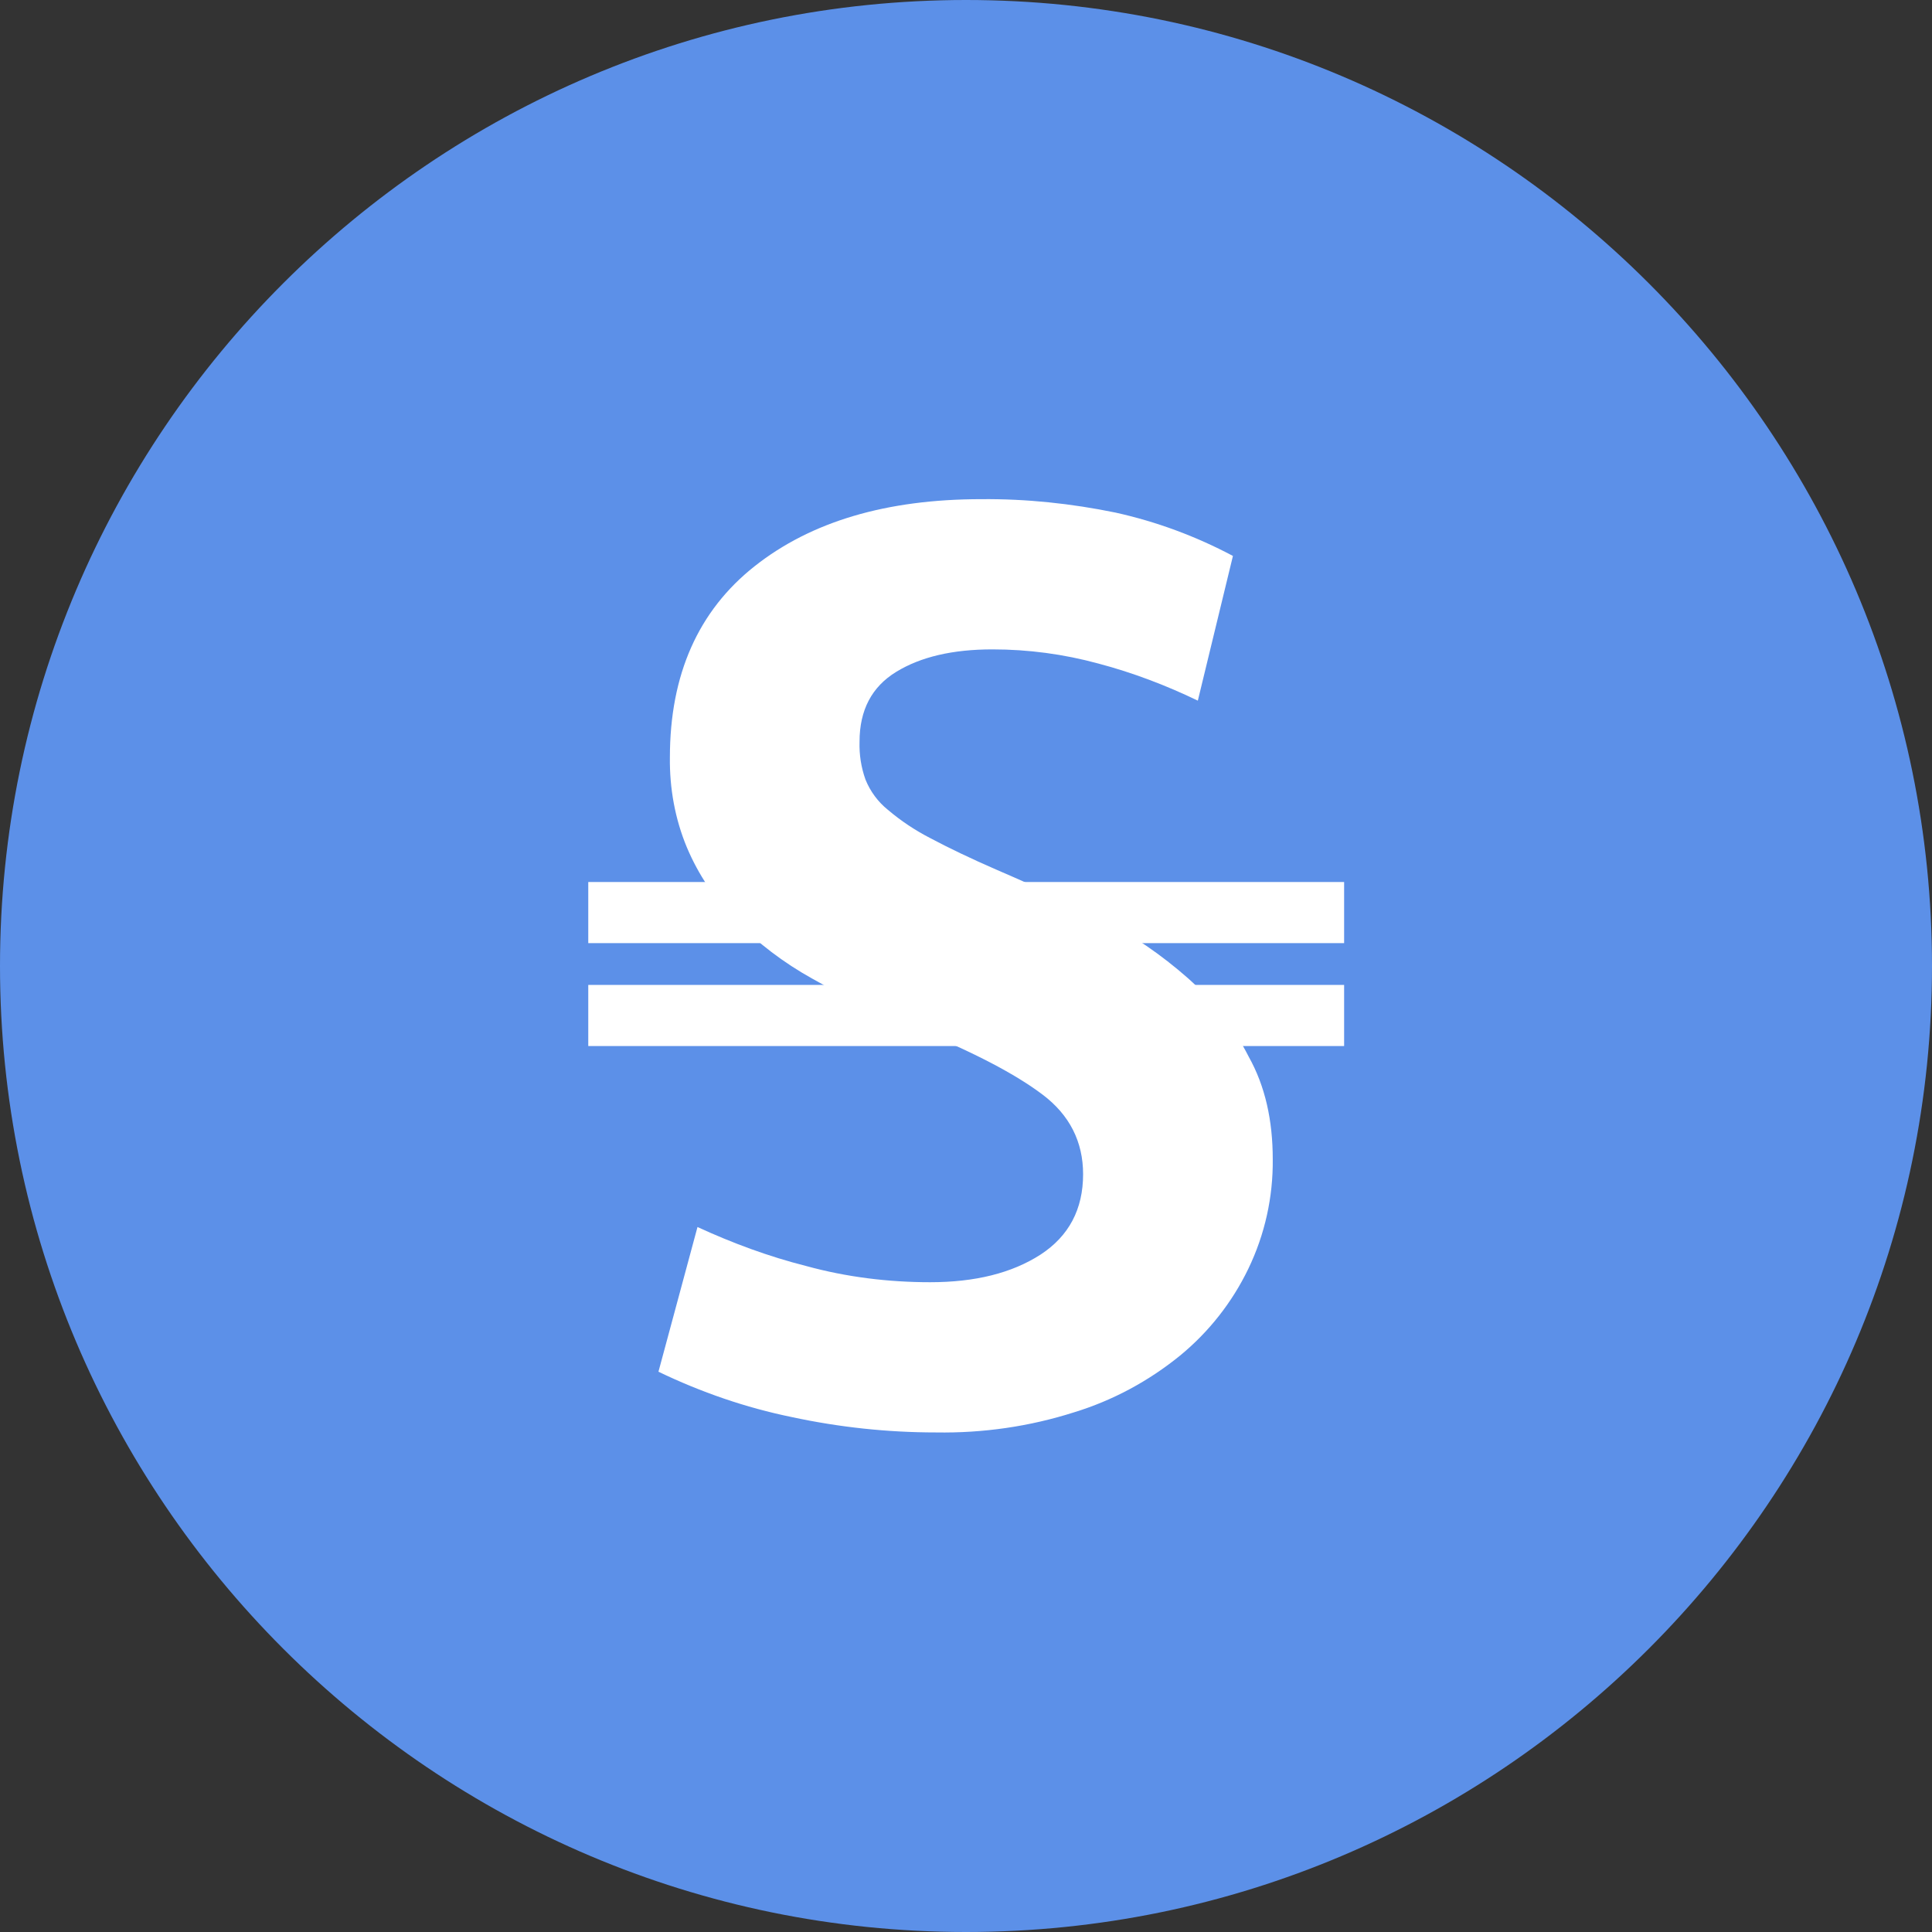 <svg xmlns="http://www.w3.org/2000/svg" xml:space="preserve" id="USDS" x="0" y="0" version="1.1" viewBox="0 0 490 490"><rect x="0" y="0" width="490" height="490" fill="#333333" stroke="none"/><style>.st1{fill:#fff}</style><path id="Full" d="M0 245c0 135.1 109.9 245 245 245s245-109.9 245-245S380.1 0 245 0 0 109.9 0 245" style="fill:#5c90e8"/><path id="Stably" d="M322.8 294c.1 9.6-2 19.1-6.2 27.8-4.1 8.5-10 16-17.3 22-8 6.5-17.1 11.4-26.9 14.4-11.3 3.6-23.1 5.3-35 5.1q-18.45 0-36.6-3.9c-11.7-2.4-23-6.3-33.8-11.5l9.9-36.7c8.9 4.1 18.1 7.5 27.6 9.9 10.2 2.8 20.8 4.1 31.4 4.1 11.4 0 20.7-2.3 28-7q10.8-7.05 10.8-20.4c0-8.2-3.4-15-10.3-20.2s-17.4-10.7-31.6-16.5c-9.2-3.7-18.1-8-26.8-12.9-7.2-4-13.8-9-19.6-14.9-5.1-5.3-9.3-11.5-12.2-18.4-3-7.2-4.4-15-4.3-22.8 0-21 7.2-37.2 21.5-48.5s33.4-17 57.5-17c11.4-.1 22.8 1.1 34 3.4 10.4 2.3 20.4 6 29.8 11l-8.9 36.7c-8.1-3.9-16.5-7.1-25.2-9.4-8.8-2.4-17.8-3.6-26.9-3.6-10.1 0-18.2 1.9-24.4 5.7s-9.3 9.7-9.3 17.7q-.15 4.95 1.5 9.6c1.2 3 3.2 5.7 5.7 7.7q4.95 4.2 10.8 7.2c4.5 2.4 10.1 5.1 17 8.1 9.1 3.9 17.9 8 26.2 12.3 8 4.1 15.4 9.2 22.1 15.1 6.3 5.6 11.6 12.4 15.4 19.9 4.2 7.5 6.1 16.2 6.1 26" class="st1"/><path id="Stripes" d="M149.2 265.3v-15.5h191.7v15.5zm0-26.1v-15.5h191.7v15.5z" class="st1"/></svg>